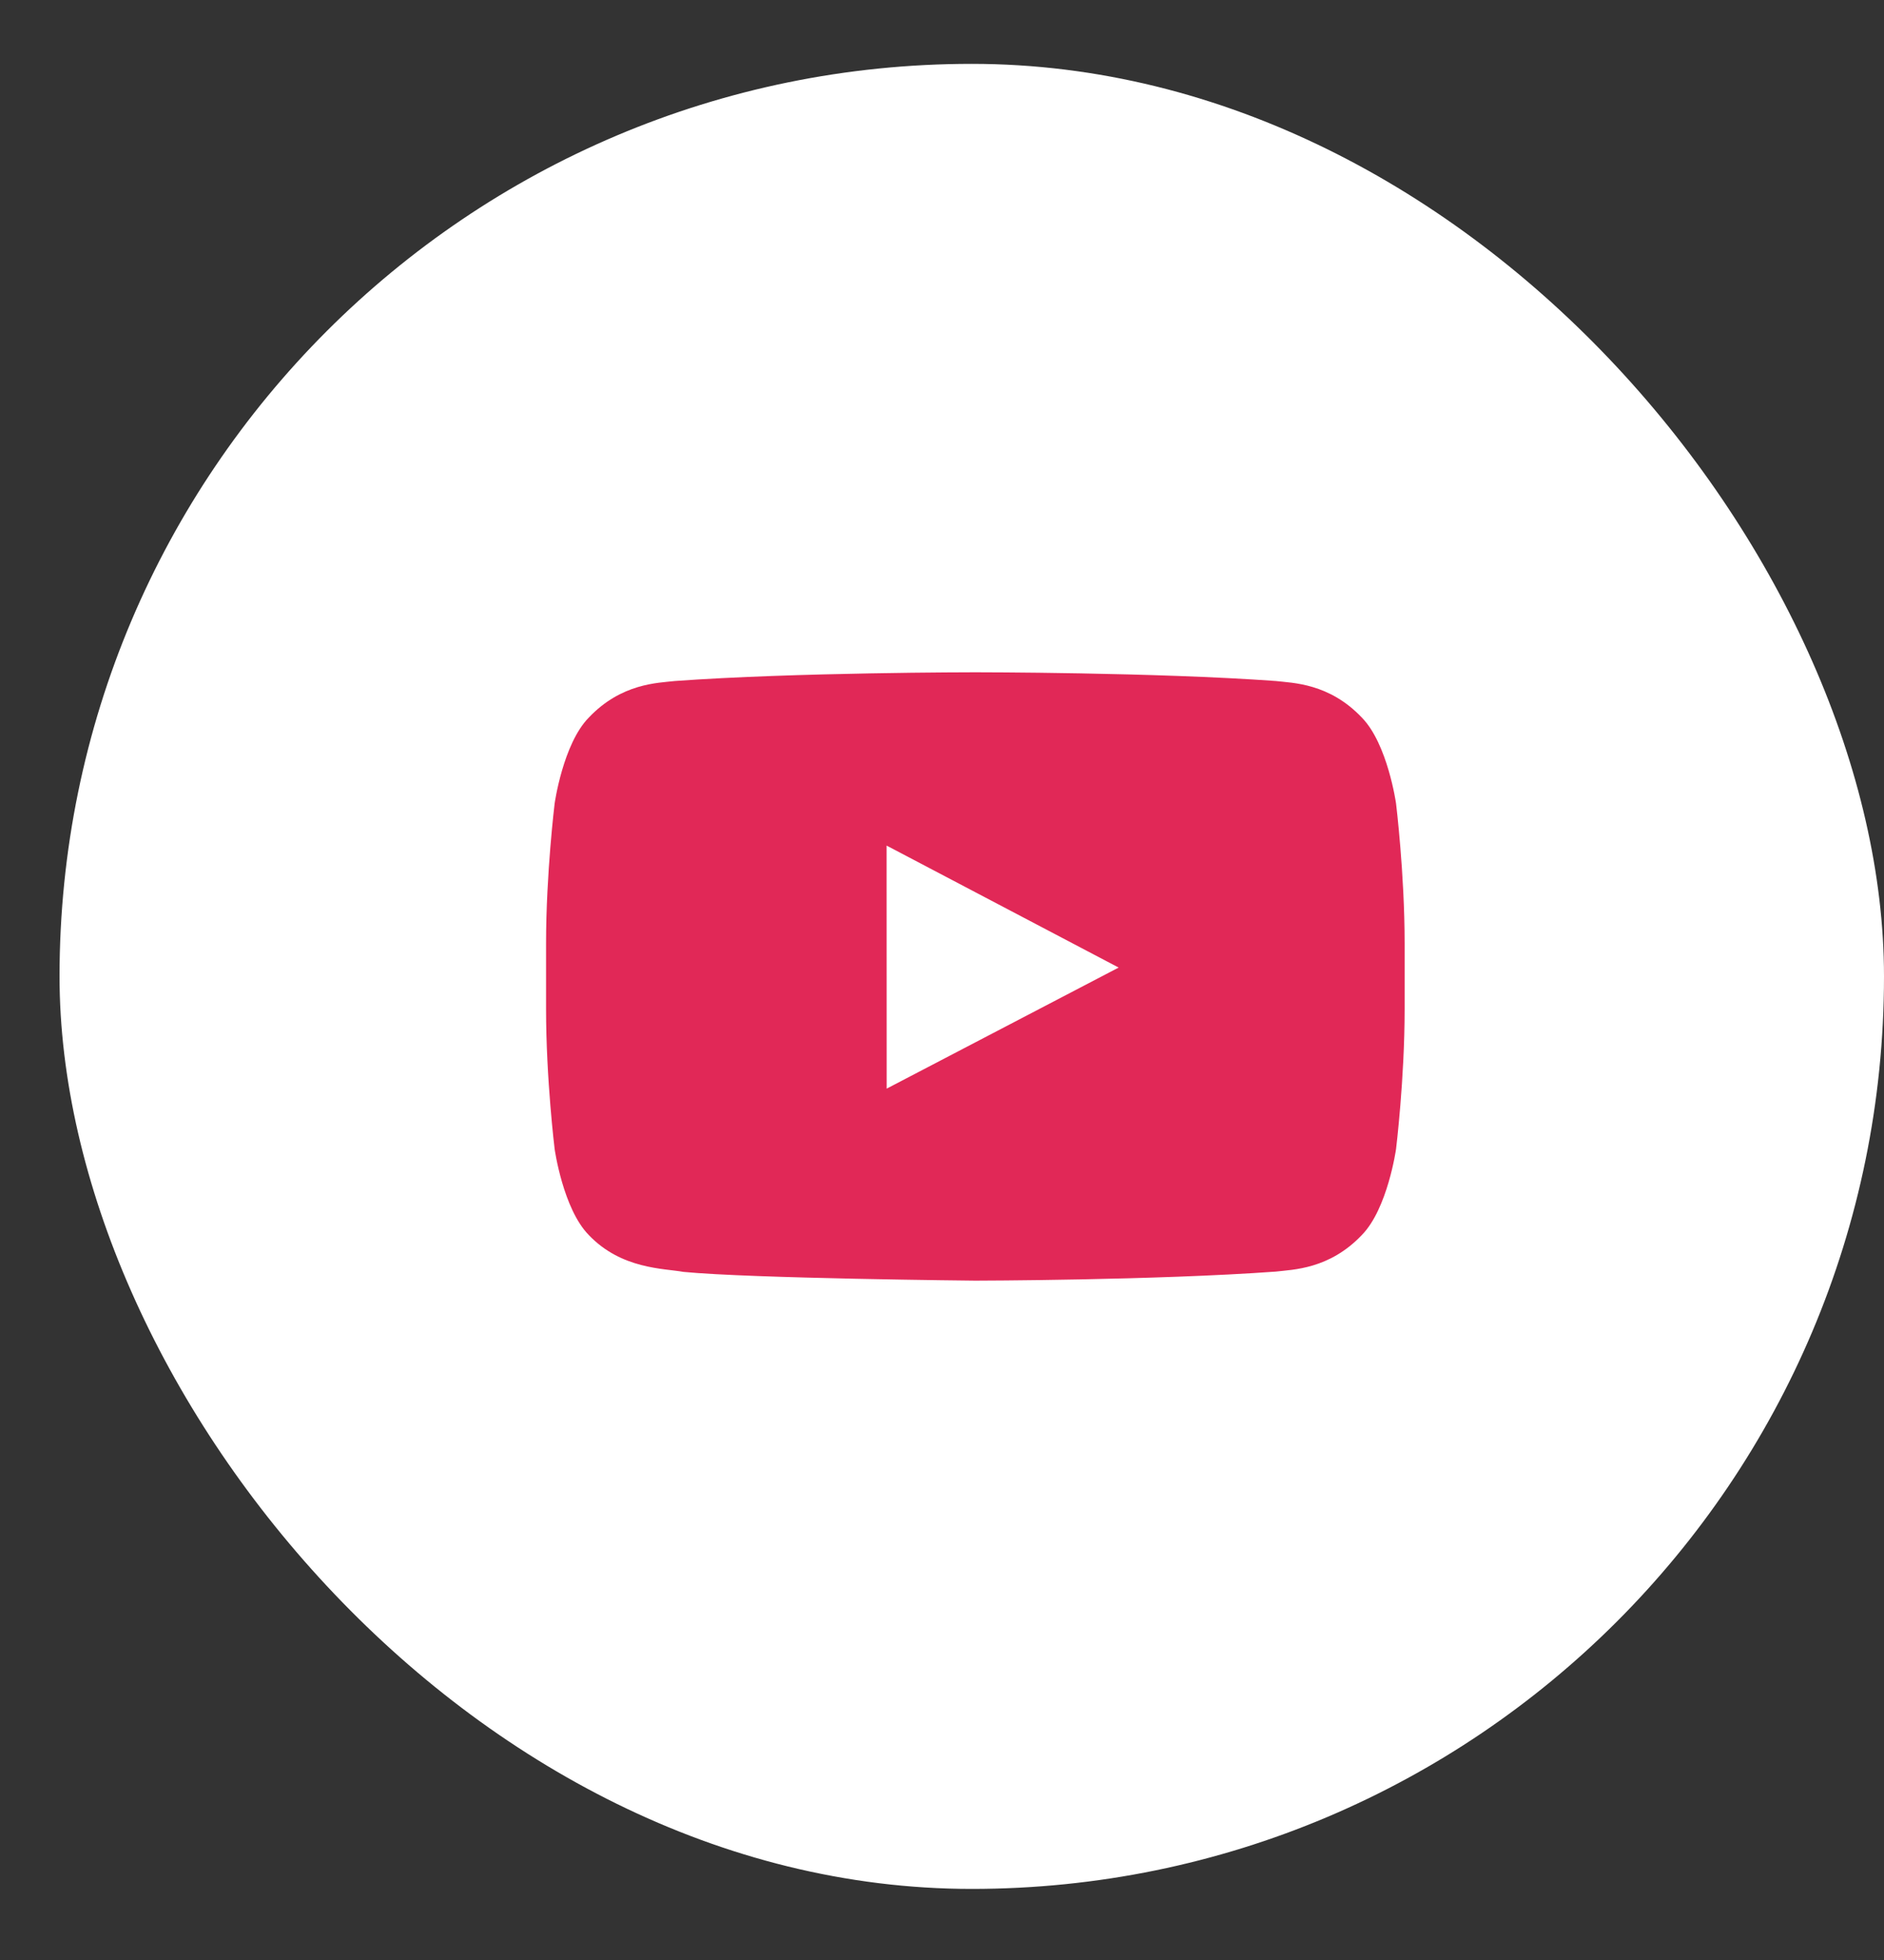 <svg width="25" height="26" viewBox="0 0 25 26" fill="none" xmlns="http://www.w3.org/2000/svg">
<rect x="0" y="0" width="25" height="26" fill="#333333" stroke="none"/>
<rect x="0.79" y="0.847" width="24.21" height="24.21" rx="12.105" fill="white"/>
<path fill-rule="evenodd" clip-rule="evenodd" d="M11.766 14.441L11.765 11.217L14.844 12.835L11.766 14.441ZM18.525 10.658C18.525 10.658 18.413 9.868 18.072 9.52C17.639 9.062 17.153 9.06 16.93 9.034C15.336 8.918 12.945 8.918 12.945 8.918H12.94C12.94 8.918 10.548 8.918 8.954 9.034C8.731 9.06 8.246 9.062 7.812 9.52C7.471 9.868 7.36 10.658 7.36 10.658C7.36 10.658 7.246 11.587 7.246 12.515V13.386C7.246 14.315 7.36 15.243 7.36 15.243C7.36 15.243 7.471 16.034 7.812 16.382C8.246 16.839 8.815 16.825 9.069 16.872C9.98 16.96 12.942 16.988 12.942 16.988C12.942 16.988 15.336 16.984 16.93 16.868C17.153 16.841 17.639 16.839 18.072 16.382C18.413 16.034 18.525 15.243 18.525 15.243C18.525 15.243 18.639 14.315 18.639 13.386V12.515C18.639 11.587 18.525 10.658 18.525 10.658Z" fill="#E12857"/>
</svg>

